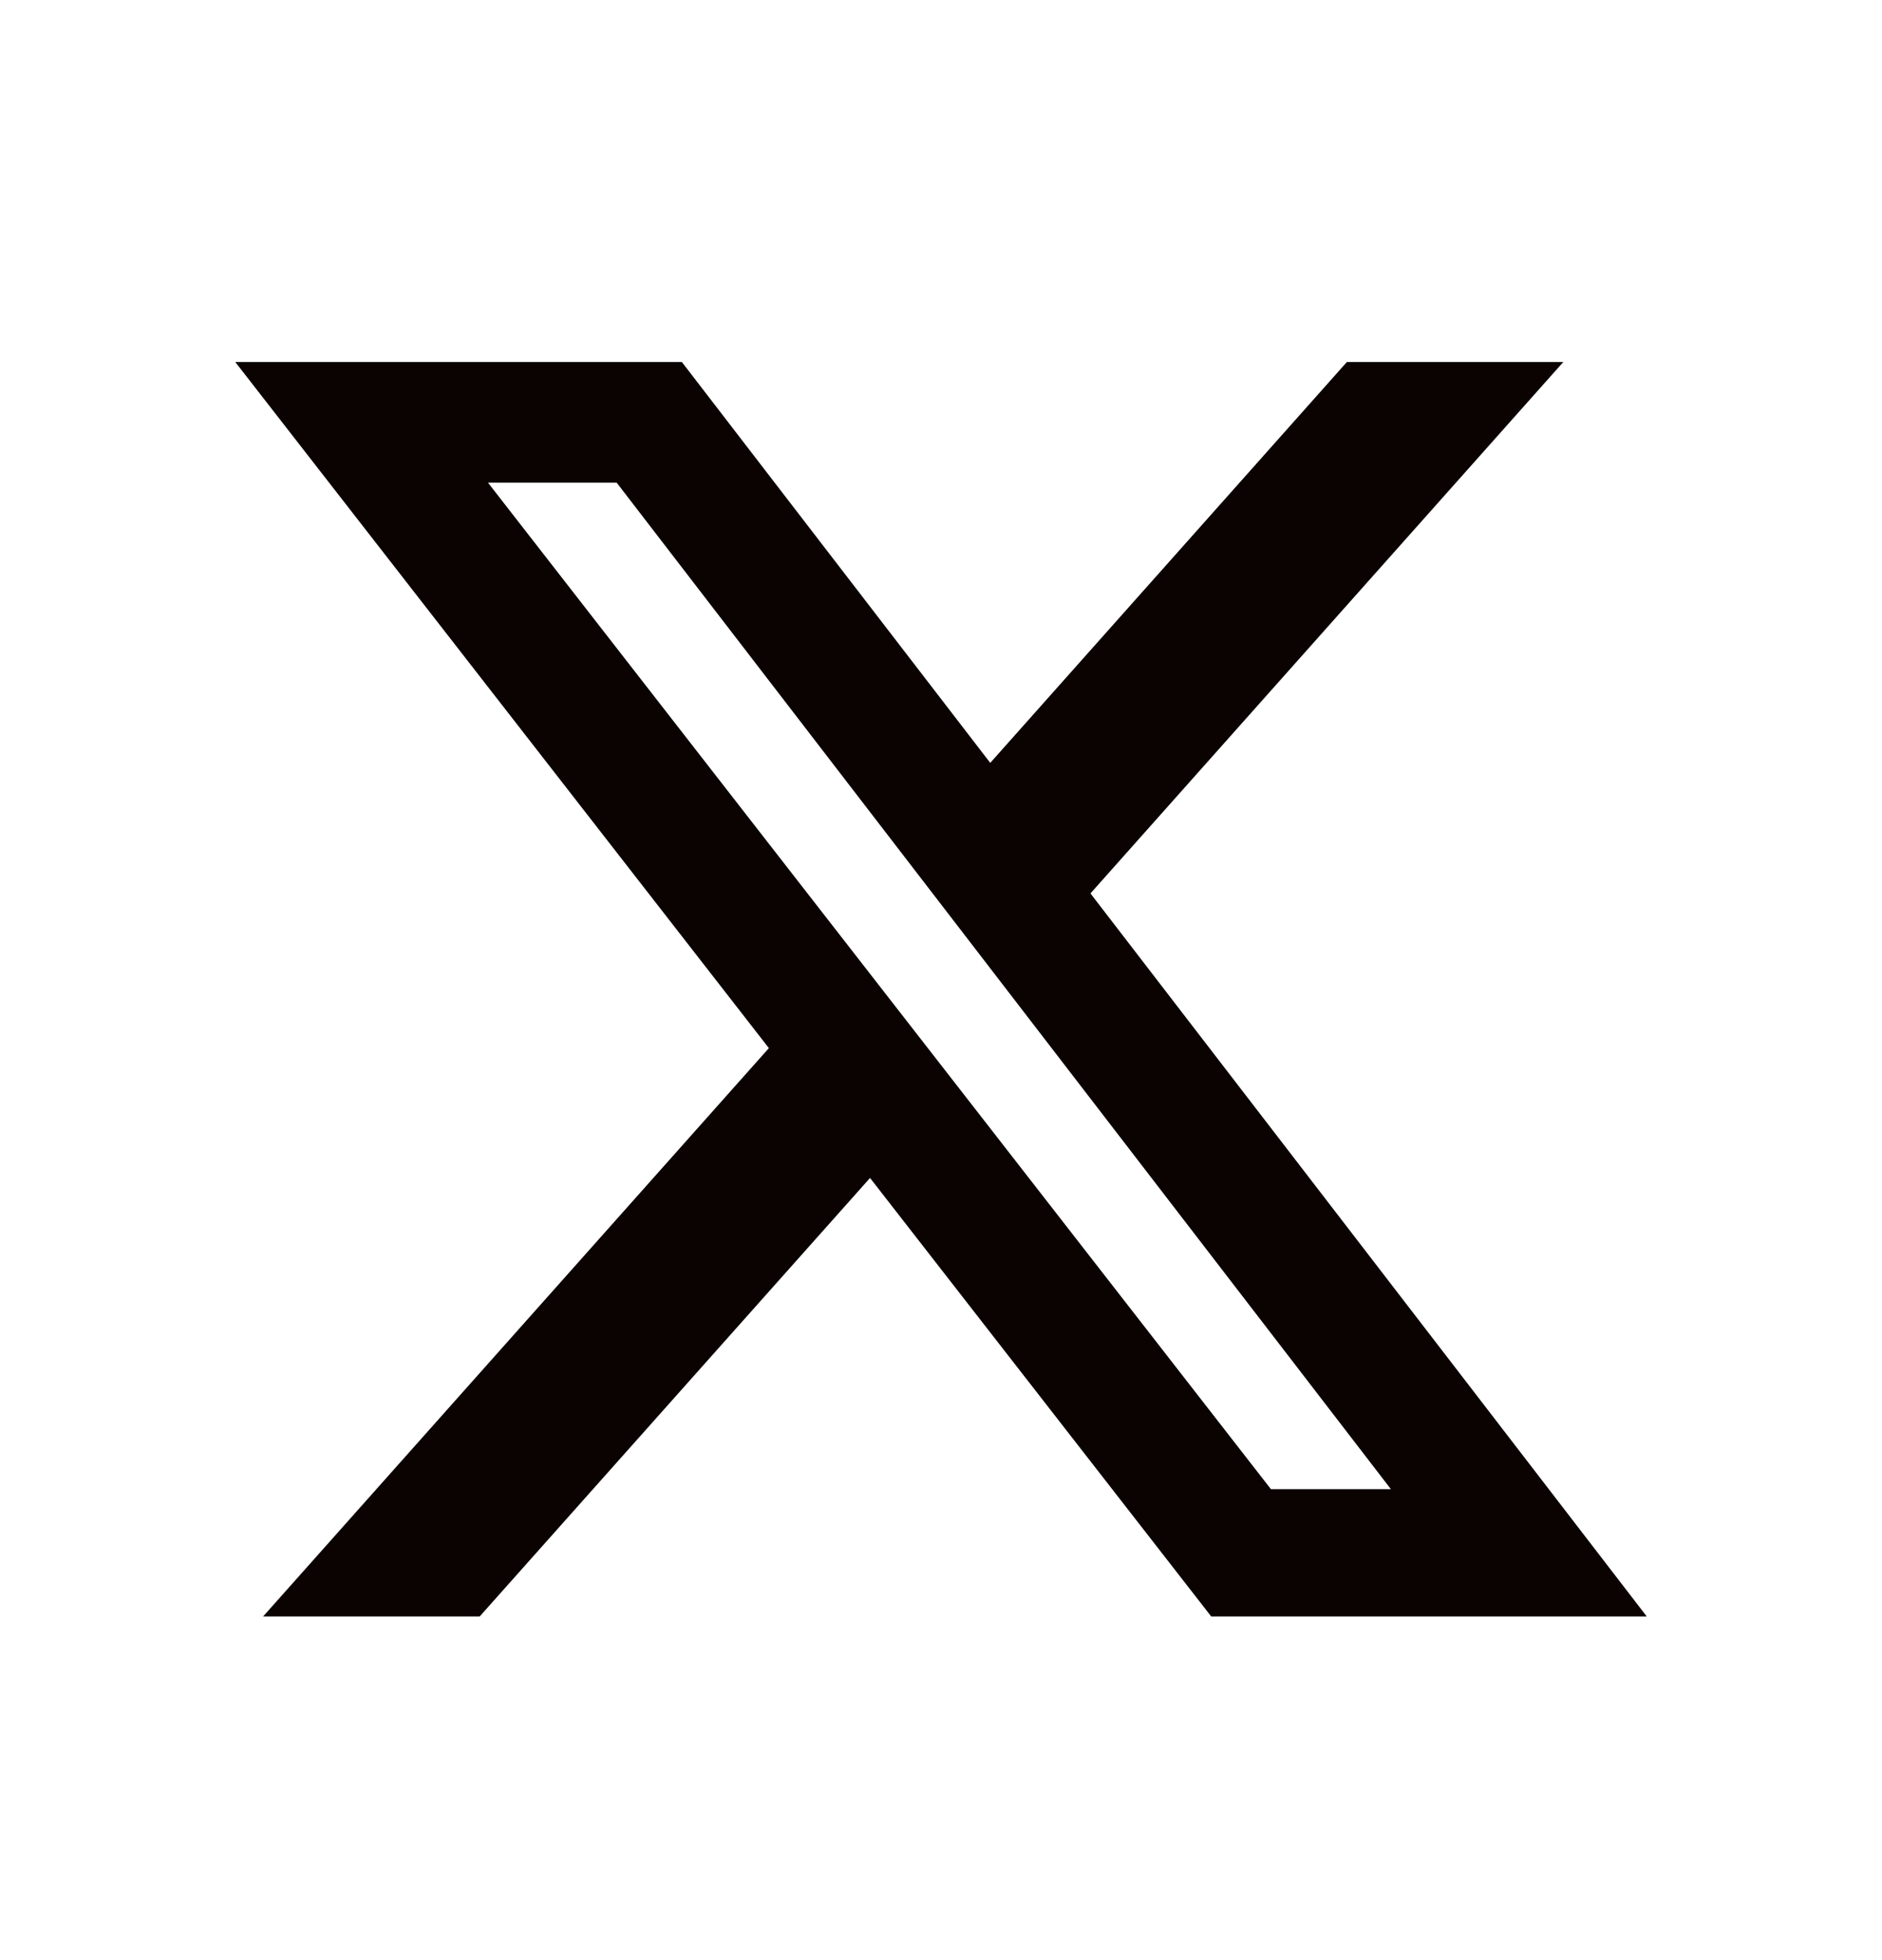 <svg width="24" height="25" viewBox="0 0 24 25" fill="none" xmlns="http://www.w3.org/2000/svg">
<path d="M17.176 4.617H19.936L13.906 11.395L21 20.617H15.446L11.095 15.024L6.117 20.617H3.355L9.805 13.368L3 4.617H8.695L12.628 9.73L17.176 4.617ZM16.207 18.993H17.737L7.864 6.156H6.223L16.207 18.993Z" fill="#0B0302"/>
</svg>
